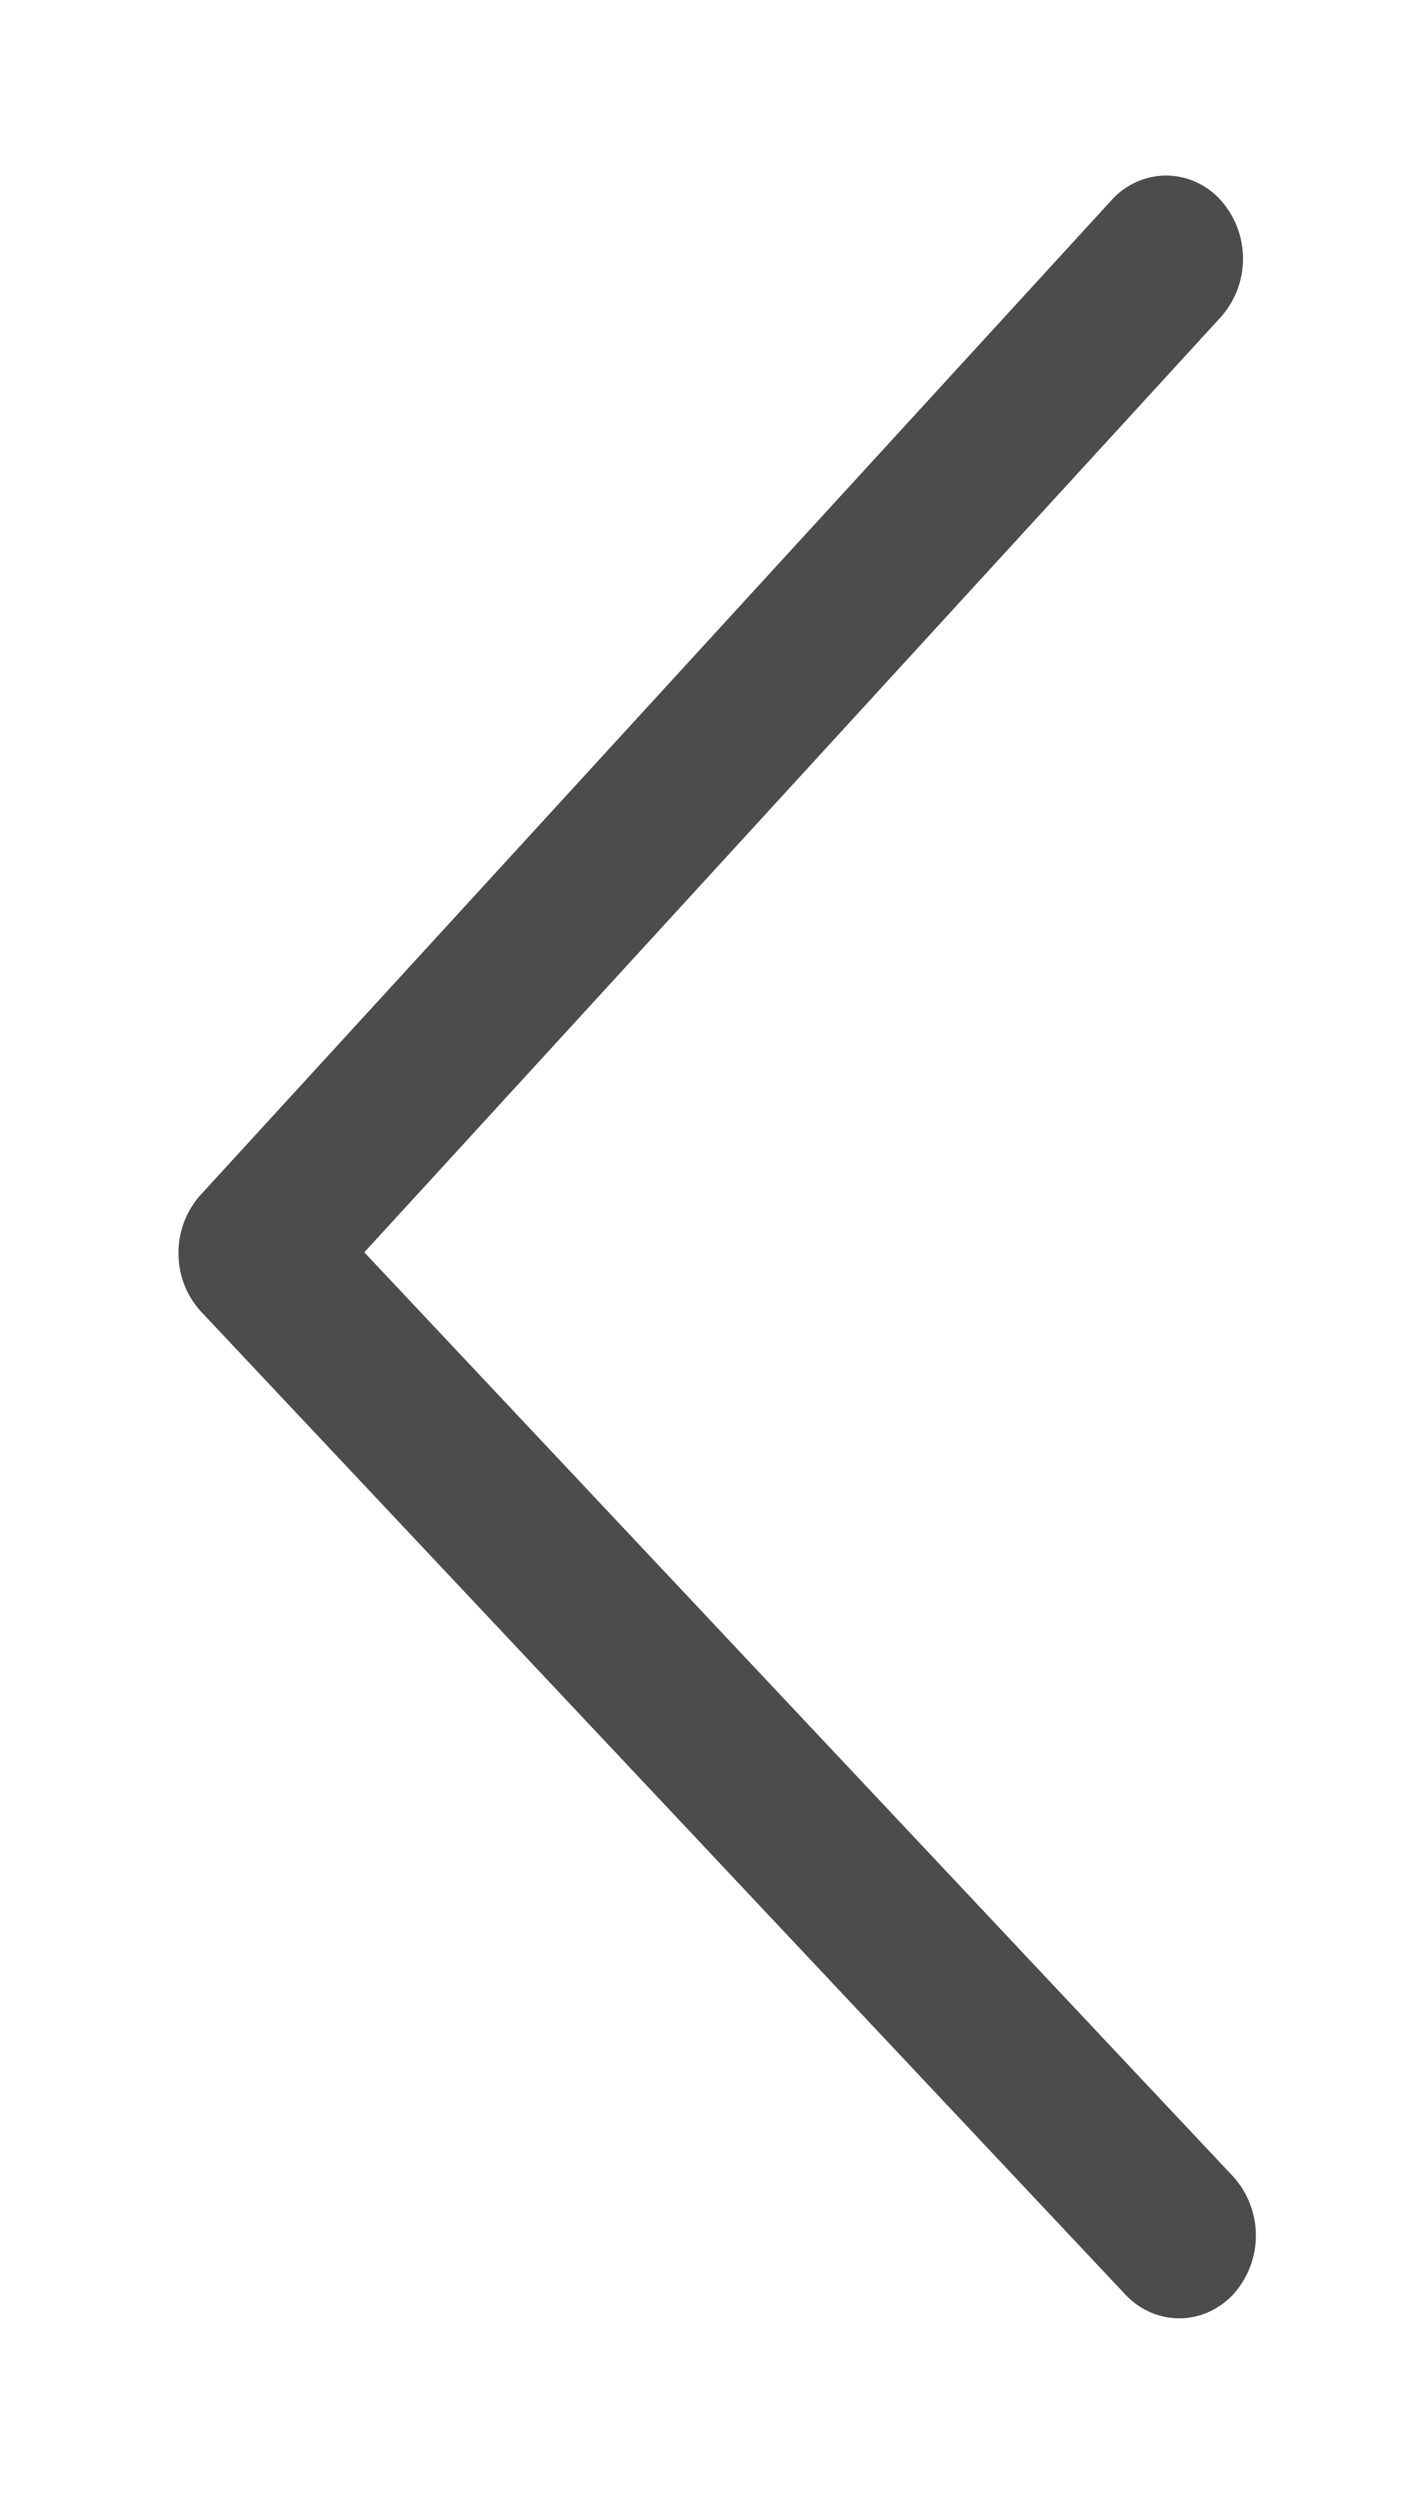 <svg width="8" height="14" fill="none" xmlns="http://www.w3.org/2000/svg"><path d="M1.129 7.348l5.175 5.501c.17.18.442.178.609-.005a.492.492 0 00-.006-.657L2.041 7.013l4.798-5.237a.492.492 0 00-.003-.658.414.414 0 00-.306-.135.414.414 0 00-.303.138L1.125 6.69A.484.484 0 001 7.02a.48.48 0 00.129.328z" fill="#000" opacity=".7"/></svg>